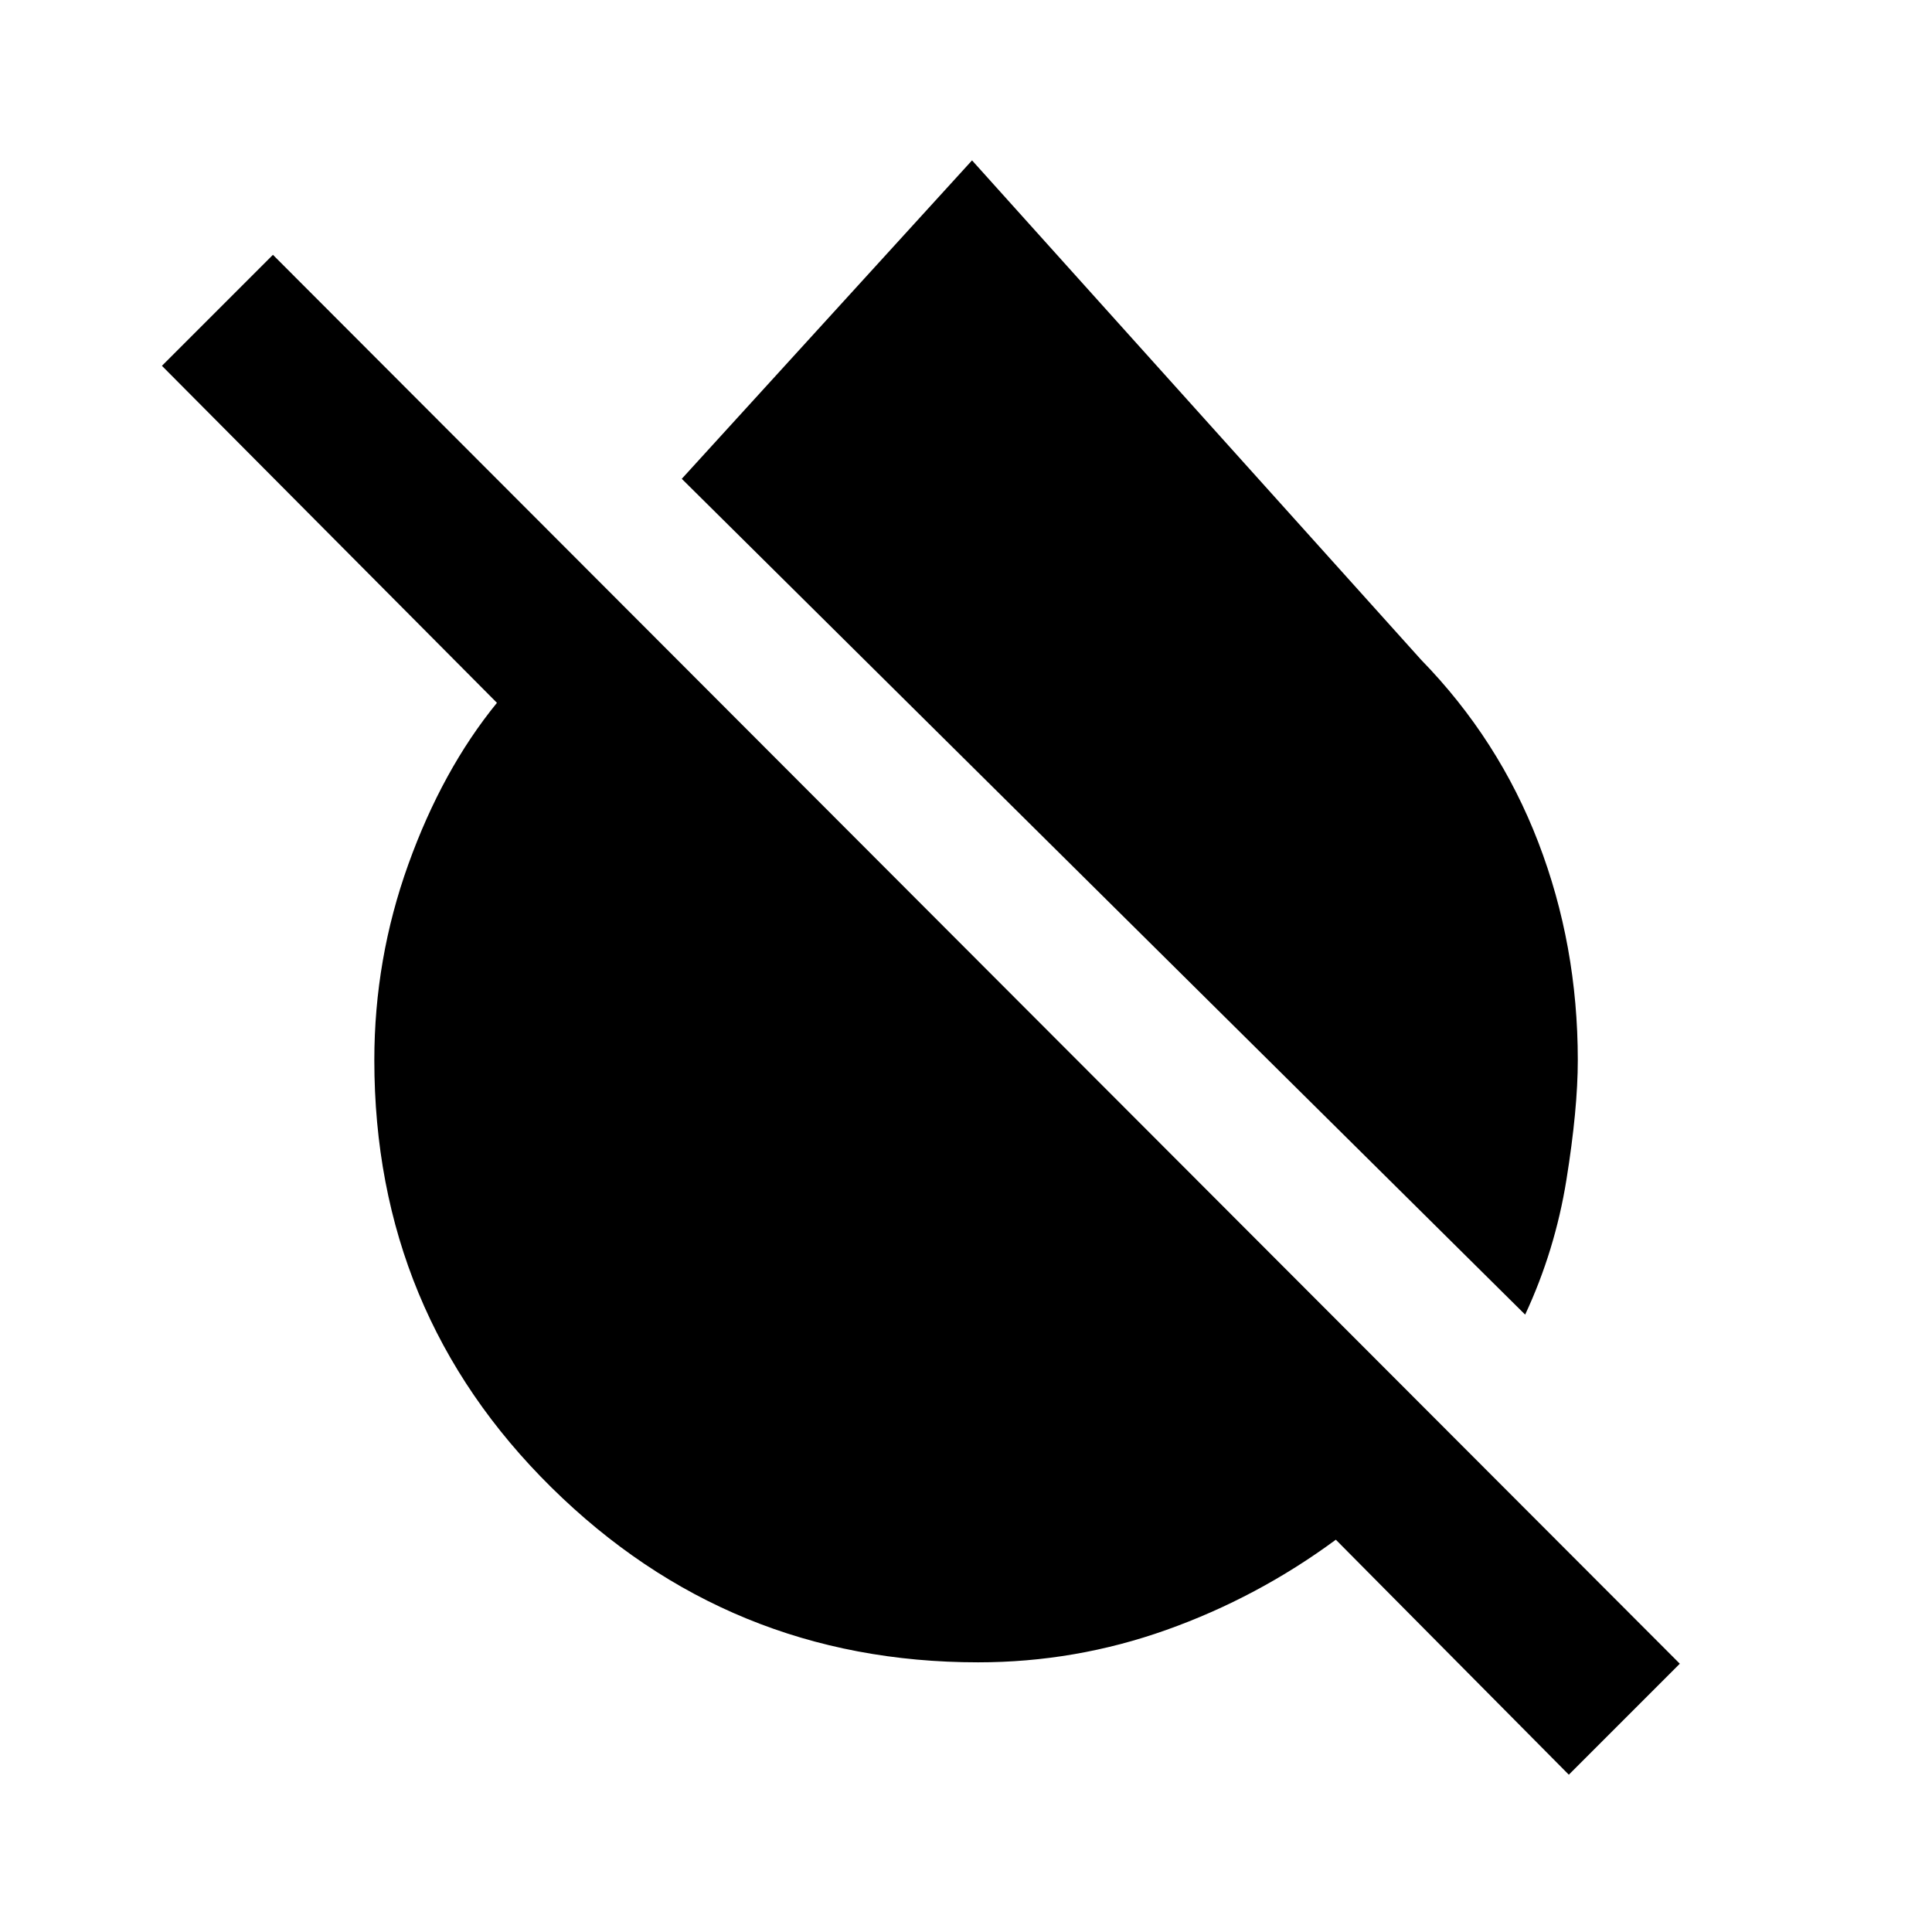 <svg xmlns="http://www.w3.org/2000/svg" height="20" viewBox="0 -960 960 960" width="20"><path d="M757.84-306.77 338.77-722.08 483-880.31l223.15 248.16q38.54 39.54 58.19 90.61Q784-490.46 784-433.23q0 24.38-5.66 59.5-5.65 35.11-20.5 66.96Zm21.7 228.61L663.77-194.93q-38.92 28.7-84.15 44.81Q534.38-134 486-134q-123.92 0-211.96-86.85Q186-307.69 186-433.23q0-50.31 16.89-97.27 16.88-46.96 44.04-80.27L80.46-778.23l55.16-55.15 699.07 700.07-55.15 55.15Z"/></svg>